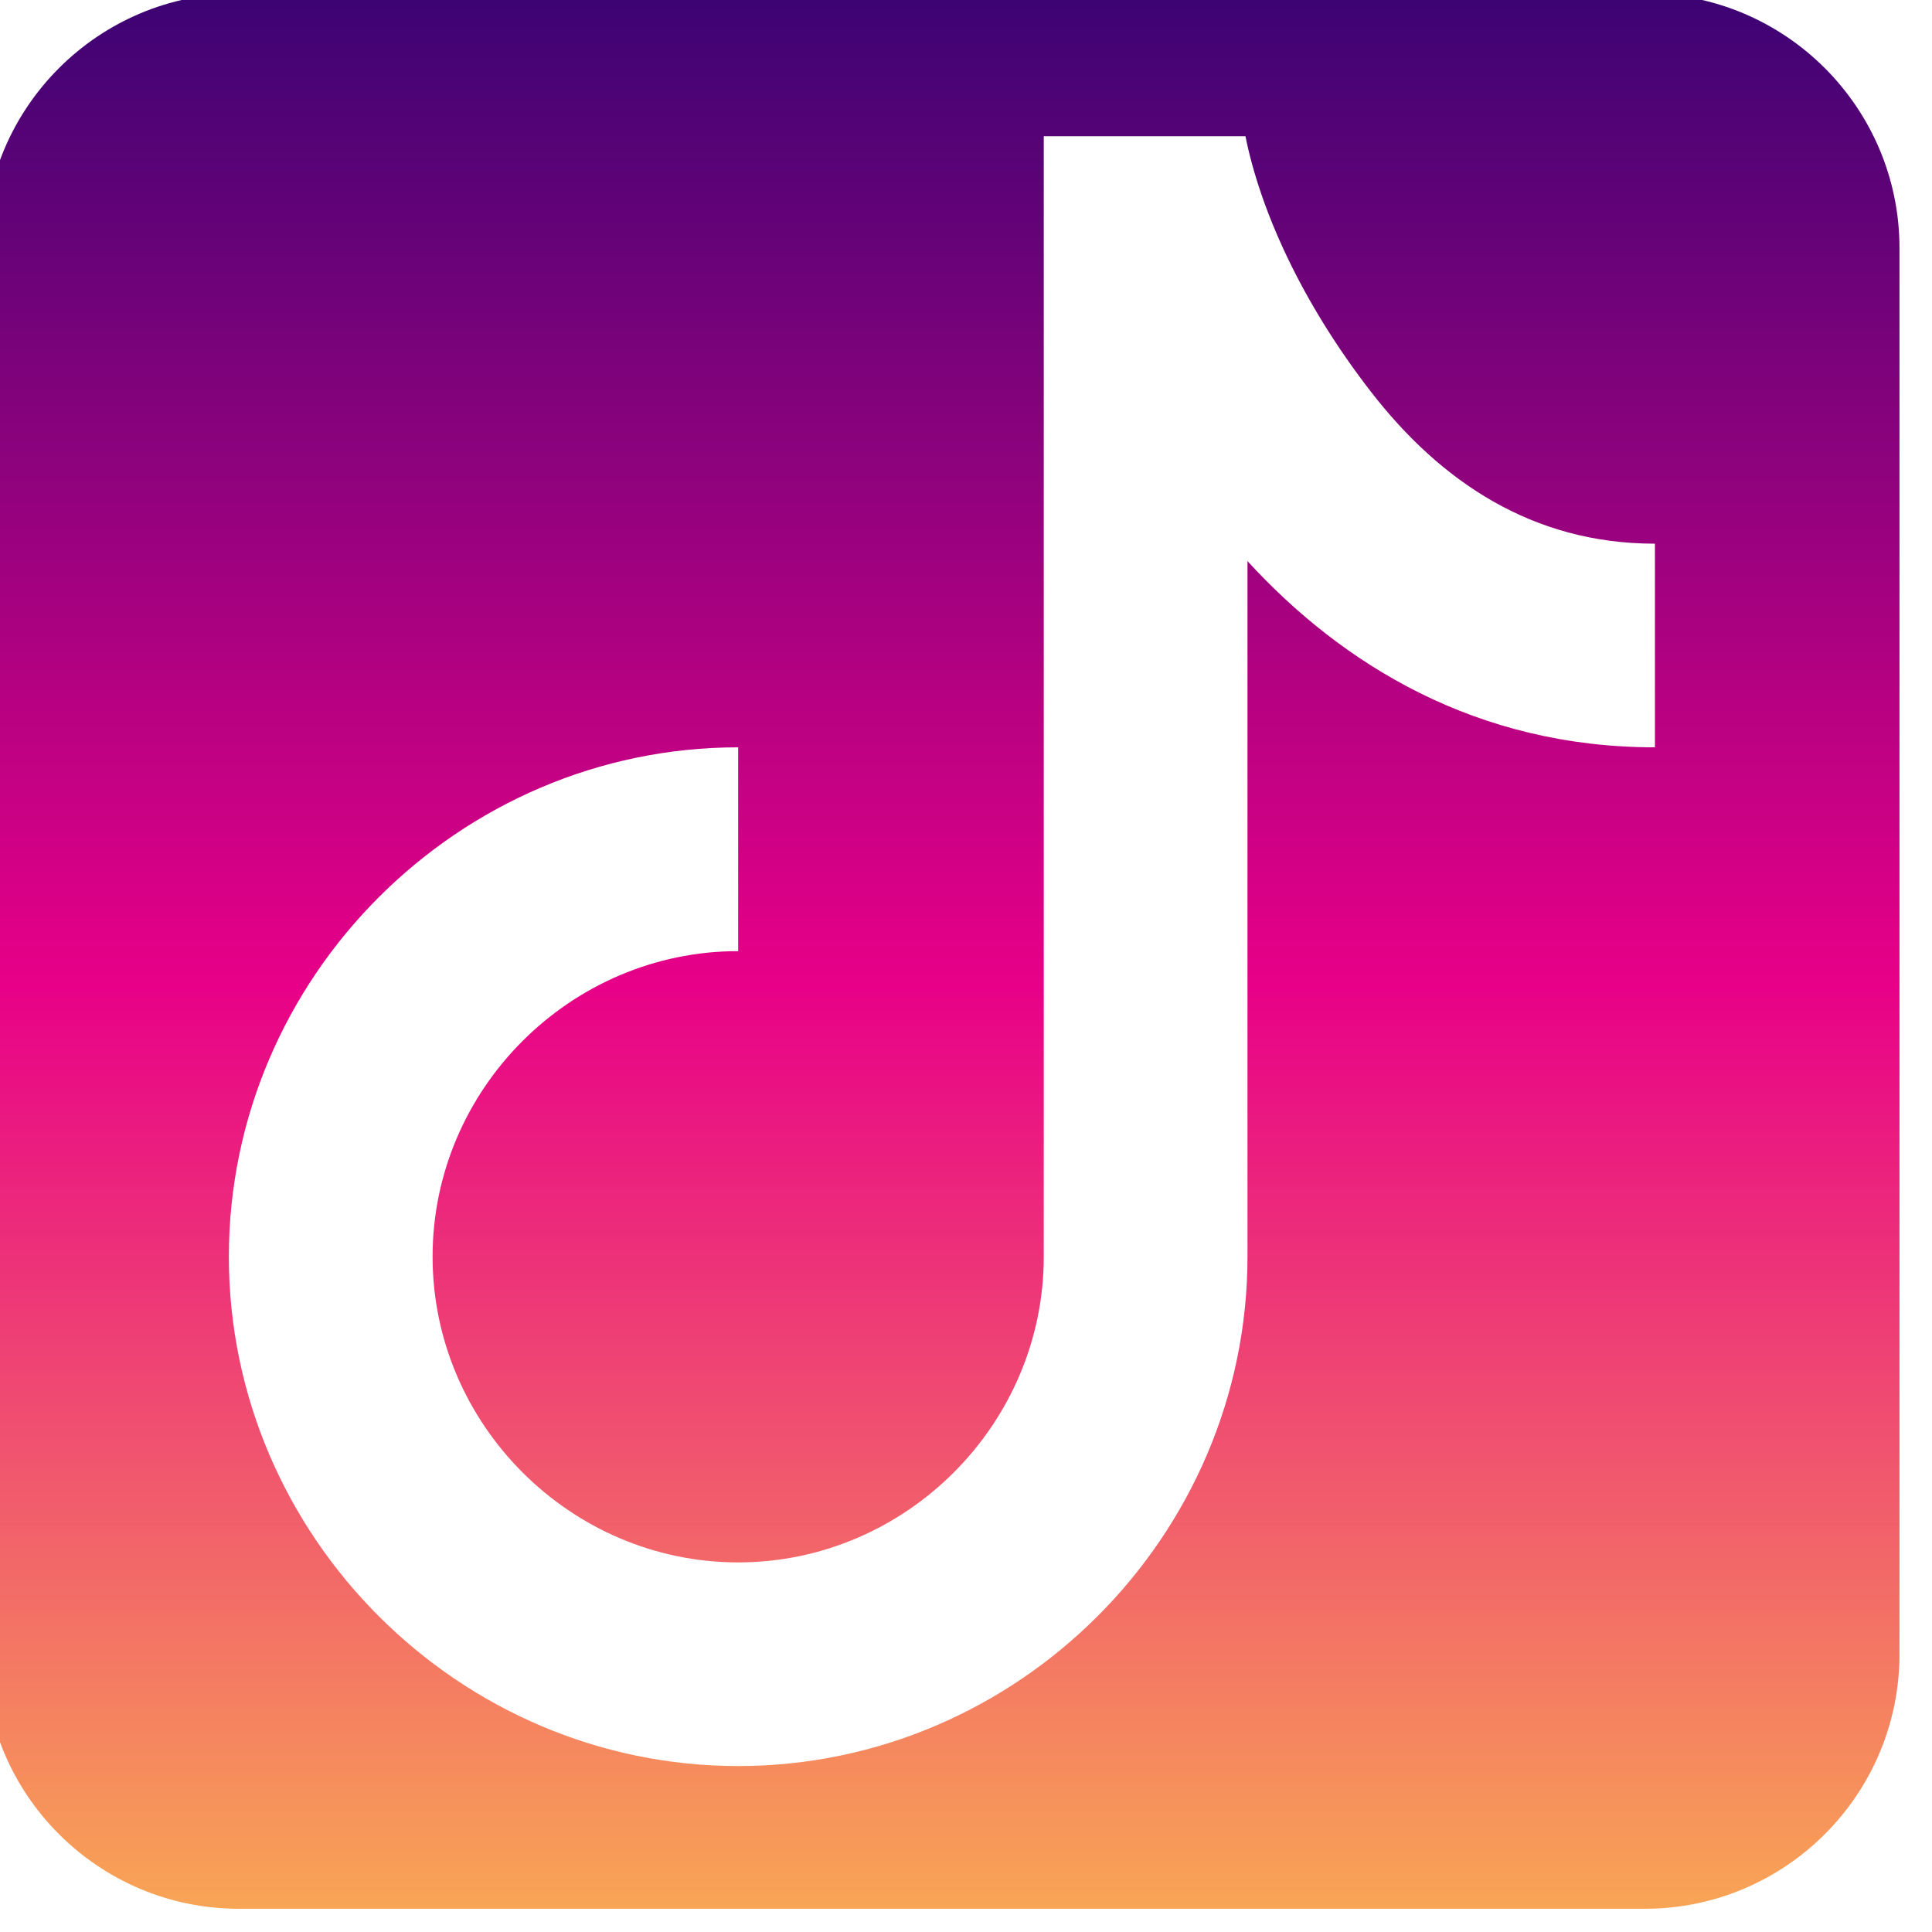 <?xml version="1.0" encoding="UTF-8" standalone="no"?>
<!DOCTYPE svg PUBLIC "-//W3C//DTD SVG 1.1//EN" "http://www.w3.org/Graphics/SVG/1.1/DTD/svg11.dtd">
<svg width="100%" height="100%" viewBox="0 0 127 127" version="1.1" xmlns="http://www.w3.org/2000/svg" xmlns:xlink="http://www.w3.org/1999/xlink" xml:space="preserve" xmlns:serif="http://www.serif.com/" style="fill-rule:evenodd;clip-rule:evenodd;stroke-linejoin:round;stroke-miterlimit:2;">
    <g transform="matrix(1,0,0,1,-8683,-3011)">
        <g transform="matrix(0.347,0,0,1,5344.4,-0.103)">
            <g id="tiktok" transform="matrix(3.144,0,0,1.091,6947.4,1157.95)">
                <path d="M964.937,1713.54L964.937,1798.24C964.937,1806.71 958.06,1813.59 949.59,1813.59L864.886,1813.59C856.416,1813.59 849.539,1806.71 849.539,1798.24L849.539,1713.54C849.539,1705.07 856.416,1698.19 864.886,1698.19L949.59,1698.19C958.06,1698.19 964.937,1705.07 964.937,1713.54ZM913.376,1706.79L913.376,1774.3C913.376,1784.4 905.064,1792.72 894.963,1792.72C884.862,1792.72 876.55,1784.4 876.55,1774.3C876.55,1764.2 884.862,1755.89 894.963,1755.89L894.963,1743.61C878.128,1743.61 864.275,1757.47 864.275,1774.3C864.275,1791.14 878.128,1804.99 894.963,1804.99C911.798,1804.99 925.651,1791.14 925.651,1774.3L925.651,1732.39C931.359,1738.62 939.442,1743.61 950.201,1743.61L950.201,1731.34C942.818,1731.34 937.282,1727.59 933.108,1722.21C928.842,1716.71 926.412,1711.18 925.528,1706.79L913.376,1706.79Z" style="fill:url(#_Linear1);"/>
            </g>
        </g>
    </g>
    <defs>
        <linearGradient id="_Linear1" x1="0" y1="0" x2="1" y2="0" gradientUnits="userSpaceOnUse" gradientTransform="matrix(9.71676e-15,-138.848,158.687,8.50202e-15,519.782,1837.03)"><stop offset="0" style="stop-color:rgb(255,234,64);stop-opacity:1"/><stop offset="0.57" style="stop-color:rgb(232,0,136);stop-opacity:1"/><stop offset="1" style="stop-color:rgb(60,3,115);stop-opacity:1"/></linearGradient>
    </defs>
</svg>
